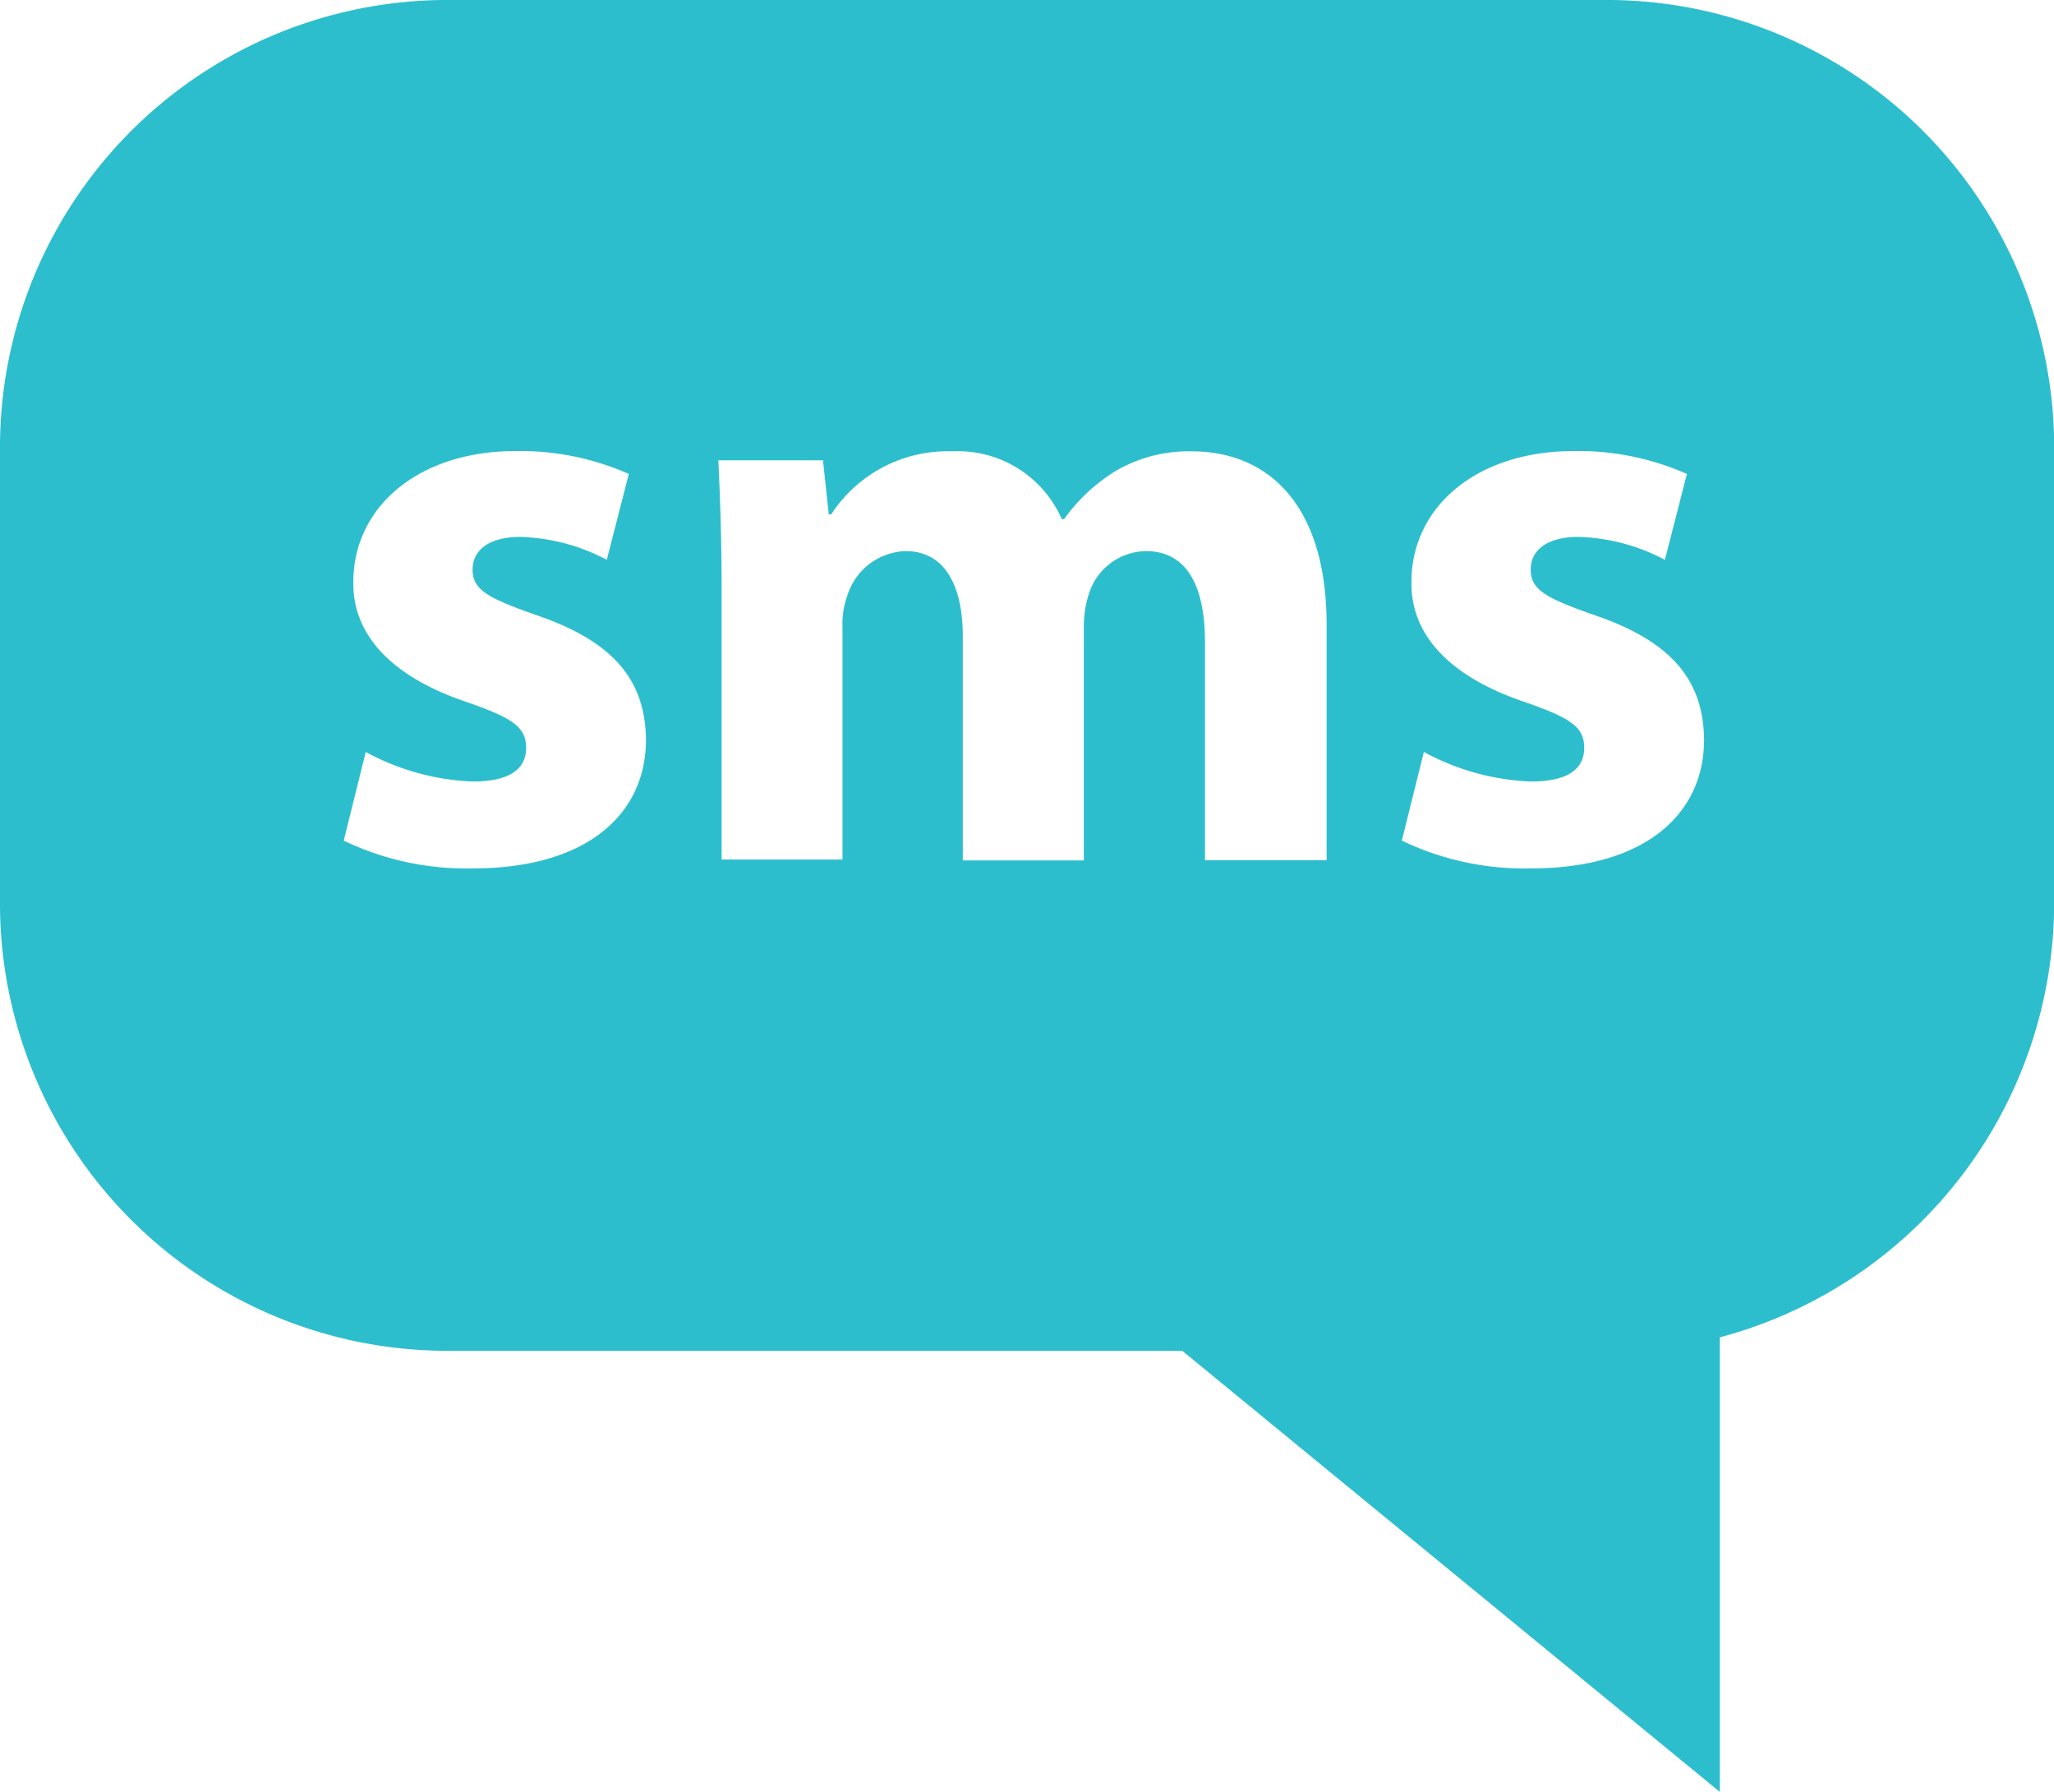 <svg id="svgexport-6_89_" data-name="svgexport-6 (89)" xmlns="http://www.w3.org/2000/svg" width="13.899" height="12.126" viewBox="0 0 13.899 12.126">
  <path id="Path_263475" data-name="Path 263475" d="M10.908,31.26H2.991A3.028,3.028,0,0,0,0,34.317v3.028A3.028,3.028,0,0,0,2.991,40.4H8l3.638,2.985V40.309A3.045,3.045,0,0,0,13.9,37.344V34.317A3.028,3.028,0,0,0,10.908,31.26ZM3.2,37.136a1.914,1.914,0,0,1-.874-.188l.149-.6a1.643,1.643,0,0,0,.725.2c.255,0,.36-.089.36-.227s-.083-.2-.4-.31c-.559-.188-.775-.492-.769-.814,0-.5.432-.885,1.1-.885a1.814,1.814,0,0,1,.764.155l-.149.581a1.325,1.325,0,0,0-.587-.155c-.2,0-.321.083-.321.221s.105.194.437.31c.515.177.73.437.736.836C4.374,36.765,3.976,37.136,3.2,37.136Zm5.772-.055H8.154V35.609c0-.393-.128-.62-.4-.62a.411.411,0,0,0-.387.294.7.7,0,0,0-.033.216v1.583H6.515V35.565c0-.343-.122-.576-.388-.576a.428.428,0,0,0-.393.3.559.559,0,0,0-.033.21v1.577H4.883V35.238c0-.337-.011-.625-.022-.863h.708l.039.365h.017a.939.939,0,0,1,.819-.426.767.767,0,0,1,.741.459H7.2a1.208,1.208,0,0,1,.349-.326.977.977,0,0,1,.515-.133c.52,0,.913.365.913,1.173v1.594Zm1.388.055a1.914,1.914,0,0,1-.874-.188l.149-.6a1.643,1.643,0,0,0,.725.2c.255,0,.36-.089.36-.227s-.083-.2-.4-.31c-.559-.188-.775-.492-.769-.814,0-.5.432-.885,1.1-.885a1.815,1.815,0,0,1,.764.155l-.149.581a1.325,1.325,0,0,0-.587-.155c-.2,0-.321.083-.321.221s.105.194.437.31c.515.177.73.437.736.836C11.534,36.765,11.135,37.136,10.361,37.136Z" transform="translate(0 -31.26)" fill="#2dbecd"/>
</svg>
